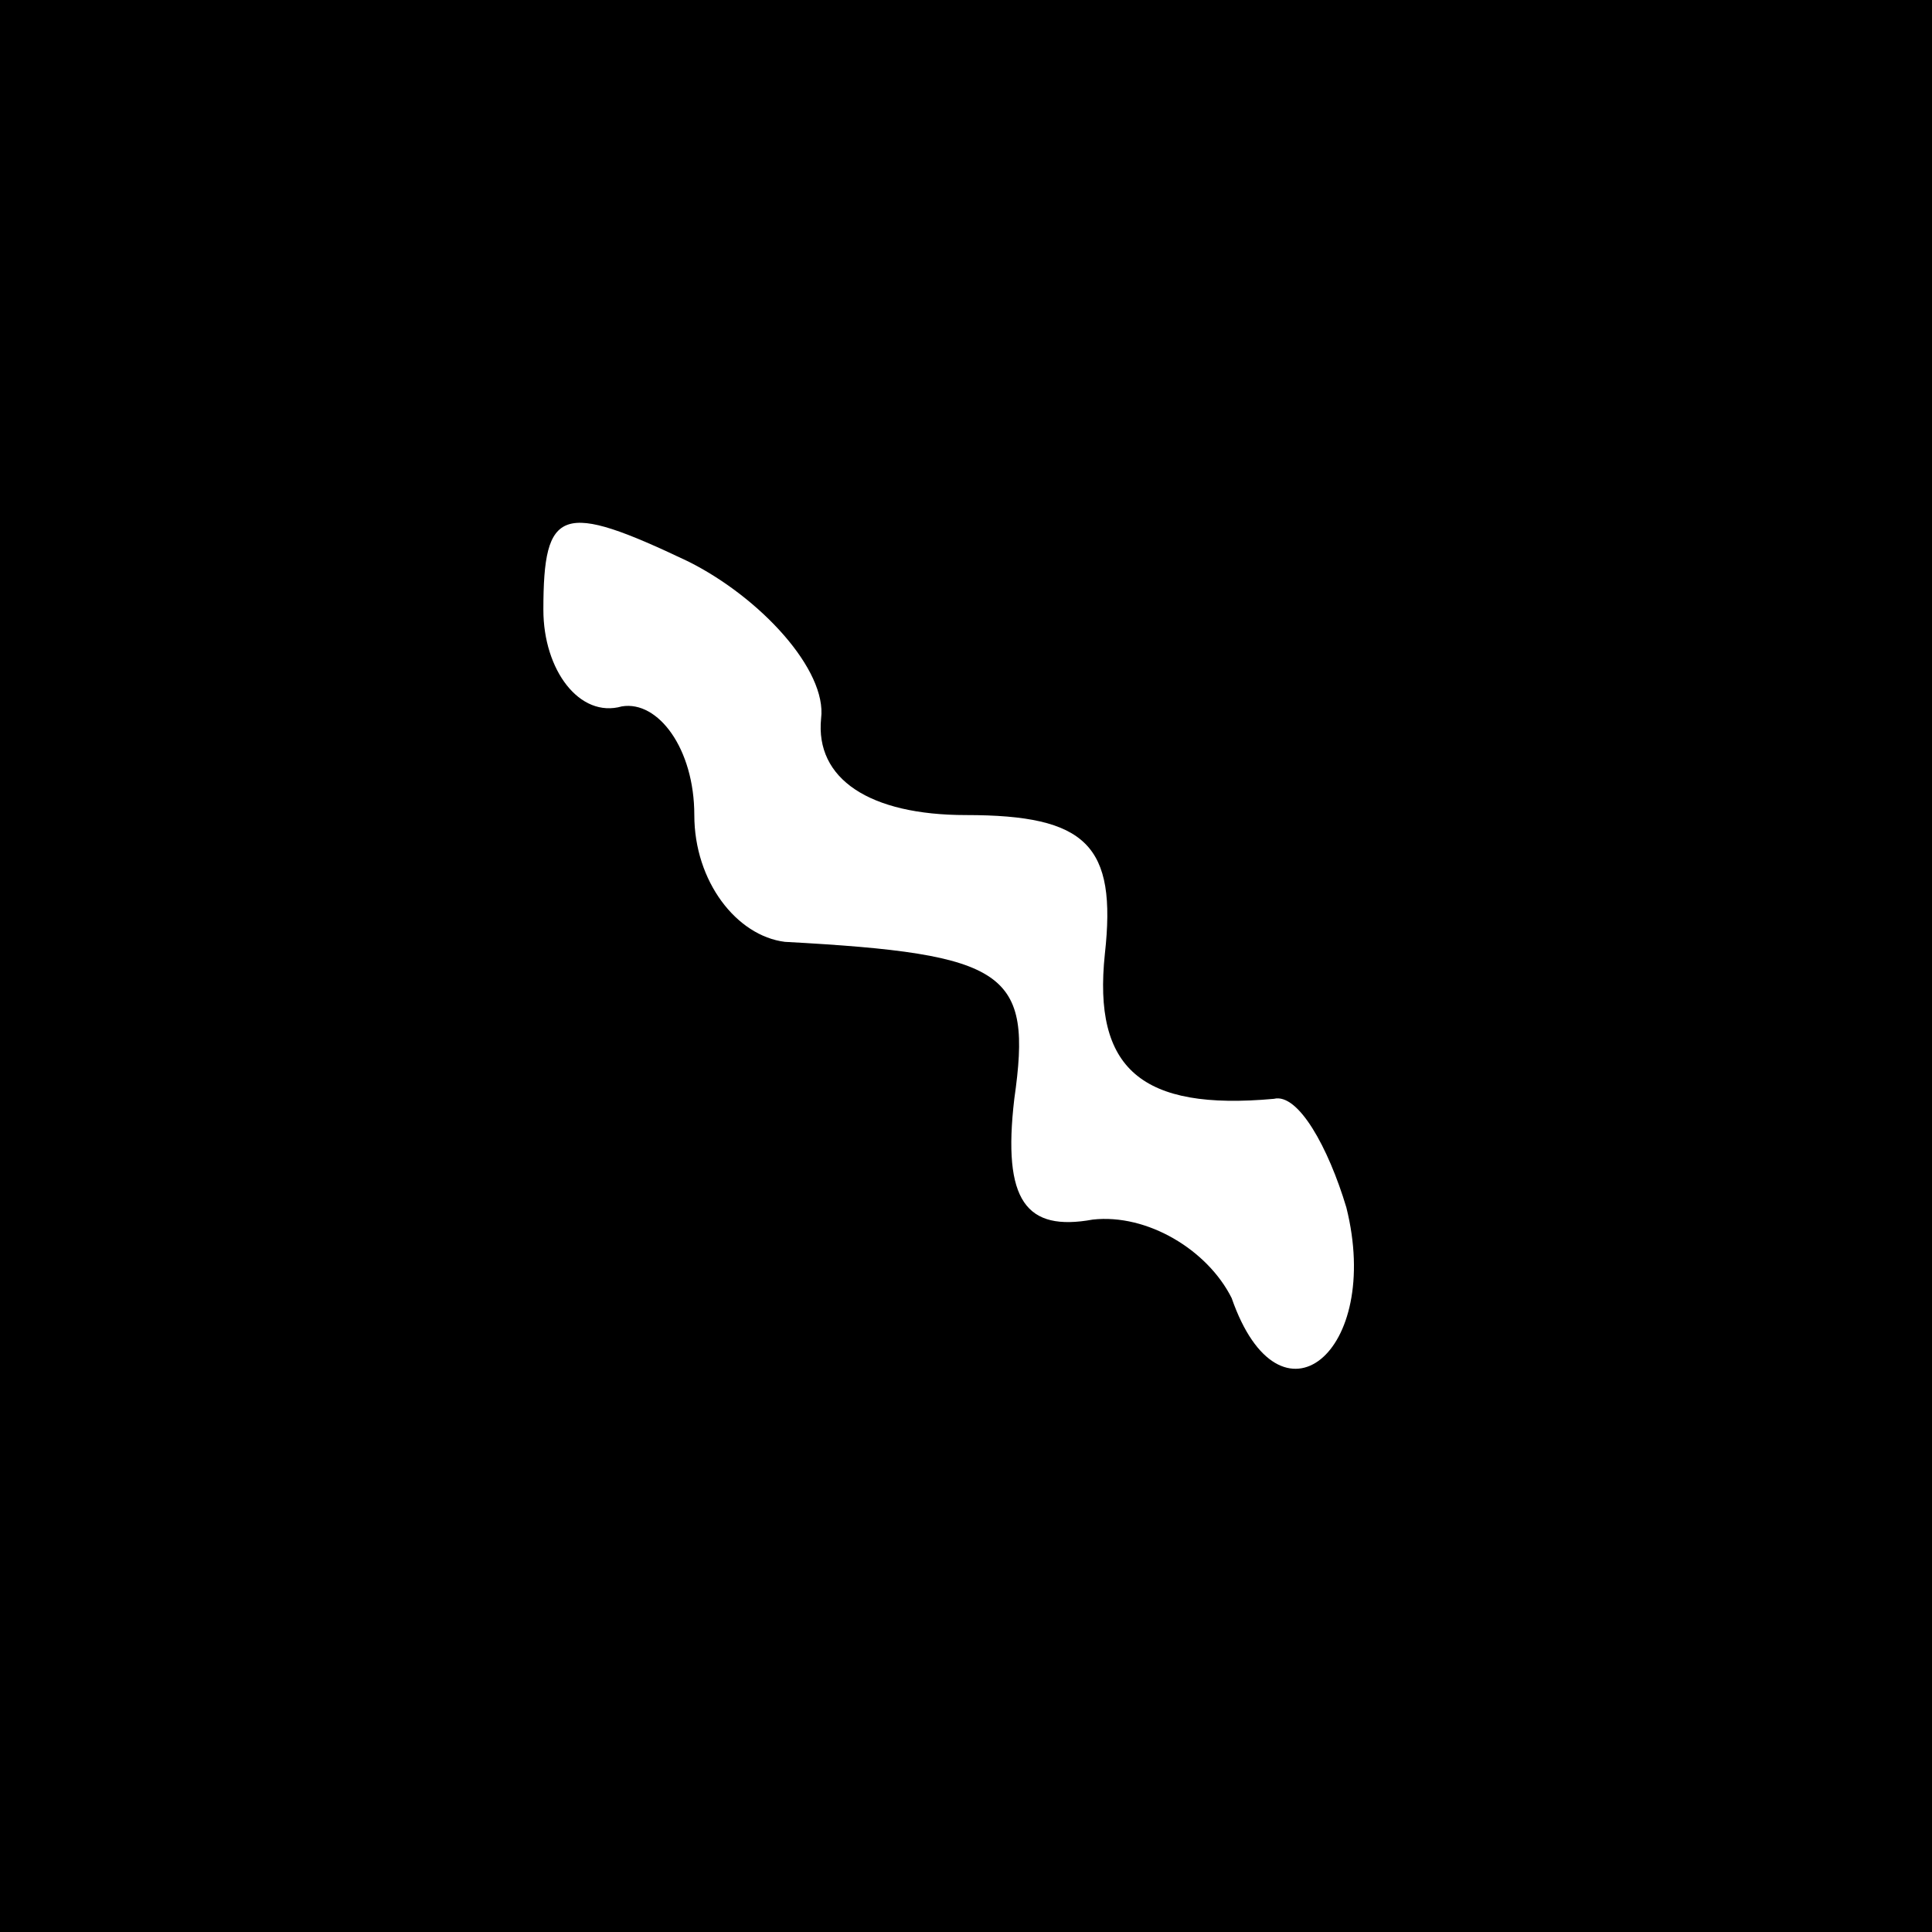 <?xml version="1.0" standalone="no"?>
<!DOCTYPE svg PUBLIC "-//W3C//DTD SVG 20010904//EN"
 "http://www.w3.org/TR/2001/REC-SVG-20010904/DTD/svg10.dtd">
<svg version="1.0" xmlns="http://www.w3.org/2000/svg"
 width="32pt" height="32pt" viewBox="0 0 32 32"
 preserveAspectRatio="xMidYMid meet">
<rect x="0" y="0" width="32" height="32" fill="#808080" stroke="none"/>
<g transform="translate(0,32) scale(0.1,-0.1)"
fill="#000000" stroke="none">
<path fill="#000000" stroke="none" d="M0 160 l0 -160 160 0 160 0 0 160 0
160 -160 0 -160 0 0 -160z"/>
<path fill="#ffffff" stroke="none" d="M136 201 c-1 -10 8 -16 24 -16 20 0 25
-5 23 -23 -2 -19 6 -26 28 -24 4 1 9 -8 12 -18 6 -24 -11 -38 -19 -15 -4 8
-14 14 -23 13 -11 -2 -15 3 -13 20 3 21 -1 24 -38 26 -8 1 -15 10 -15 21 0 11
-6 19 -12 18 -7 -2 -13 6 -13 16 0 17 3 18 24 8 12 -6 23 -18 22 -26z"/>
</g>
</svg>
